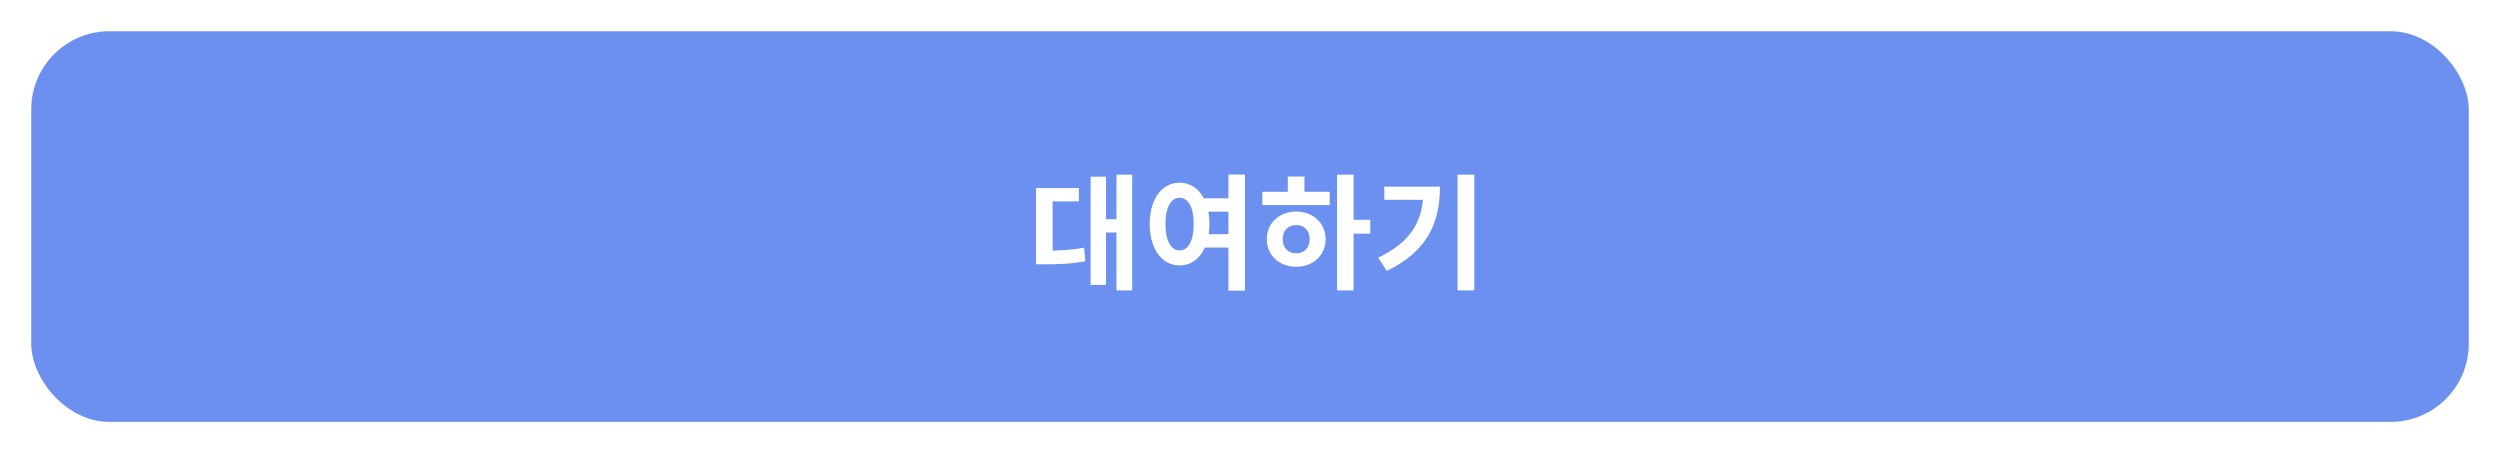 <svg width="320" height="58" viewBox="0 0 320 58" fill="none" xmlns="http://www.w3.org/2000/svg">
<g filter="url(#filter0_d_45_53)">
<rect x="4" width="312" height="50" rx="10" fill="#6B90F0"/>
<path d="M142.907 18.358H144.923V33.174H142.907V18.358ZM140.923 24.054H143.387V25.766H140.923V24.054ZM139.595 18.614H141.562V32.47H139.595V18.614ZM132.618 28.086H133.659C135.483 28.086 137.003 28.022 138.763 27.702L138.923 29.43C137.131 29.782 135.562 29.83 133.659 29.83H132.618V28.086ZM132.618 20.07H138.091V21.782H134.731V28.918H132.618V20.07ZM153.545 21.382H157.577V23.094H153.545V21.382ZM153.545 25.974H157.577V27.686H153.545V25.974ZM150.985 19.382C153.193 19.382 154.809 21.43 154.809 24.662C154.809 27.926 153.193 29.974 150.985 29.974C148.761 29.974 147.161 27.926 147.161 24.662C147.161 21.43 148.761 19.382 150.985 19.382ZM150.985 21.318C149.913 21.318 149.177 22.486 149.177 24.662C149.177 26.87 149.913 28.054 150.985 28.054C152.073 28.054 152.793 26.87 152.793 24.662C152.793 22.486 152.073 21.318 150.985 21.318ZM157.241 18.342H159.353V33.206H157.241V18.342ZM171.144 18.358H173.256V33.174H171.144V18.358ZM172.776 24.134H175.4V25.91H172.776V24.134ZM161.576 20.55H170.2V22.246H161.576V20.55ZM165.912 23.078C168.072 23.078 169.672 24.55 169.672 26.614C169.672 28.678 168.072 30.15 165.912 30.15C163.752 30.15 162.152 28.678 162.152 26.614C162.152 24.55 163.752 23.078 165.912 23.078ZM165.912 24.806C164.904 24.806 164.184 25.478 164.184 26.614C164.184 27.75 164.904 28.422 165.912 28.422C166.92 28.422 167.64 27.75 167.64 26.614C167.64 25.478 166.92 24.806 165.912 24.806ZM164.84 18.598H166.968V21.19H164.84V18.598ZM186.567 18.358H188.711V33.174H186.567V18.358ZM182.199 19.894H184.311C184.311 24.422 182.775 28.134 177.511 30.678L176.407 28.982C180.663 26.934 182.199 24.246 182.199 20.278V19.894ZM177.191 19.894H183.207V21.574H177.191V19.894Z" fill="white"/>
</g>
<defs>
<filter id="filter0_d_45_53" x="0" y="0" width="320" height="58" filterUnits="userSpaceOnUse" color-interpolation-filters="sRGB">
<feFlood flood-opacity="0" result="BackgroundImageFix"/>
<feColorMatrix in="SourceAlpha" type="matrix" values="0 0 0 0 0 0 0 0 0 0 0 0 0 0 0 0 0 0 127 0" result="hardAlpha"/>
<feOffset dy="4"/>
<feGaussianBlur stdDeviation="2"/>
<feComposite in2="hardAlpha" operator="out"/>
<feColorMatrix type="matrix" values="0 0 0 0 0 0 0 0 0 0 0 0 0 0 0 0 0 0 0.25 0"/>
<feBlend mode="normal" in2="BackgroundImageFix" result="effect1_dropShadow_45_53"/>
<feBlend mode="normal" in="SourceGraphic" in2="effect1_dropShadow_45_53" result="shape"/>
</filter>
</defs>
</svg>
